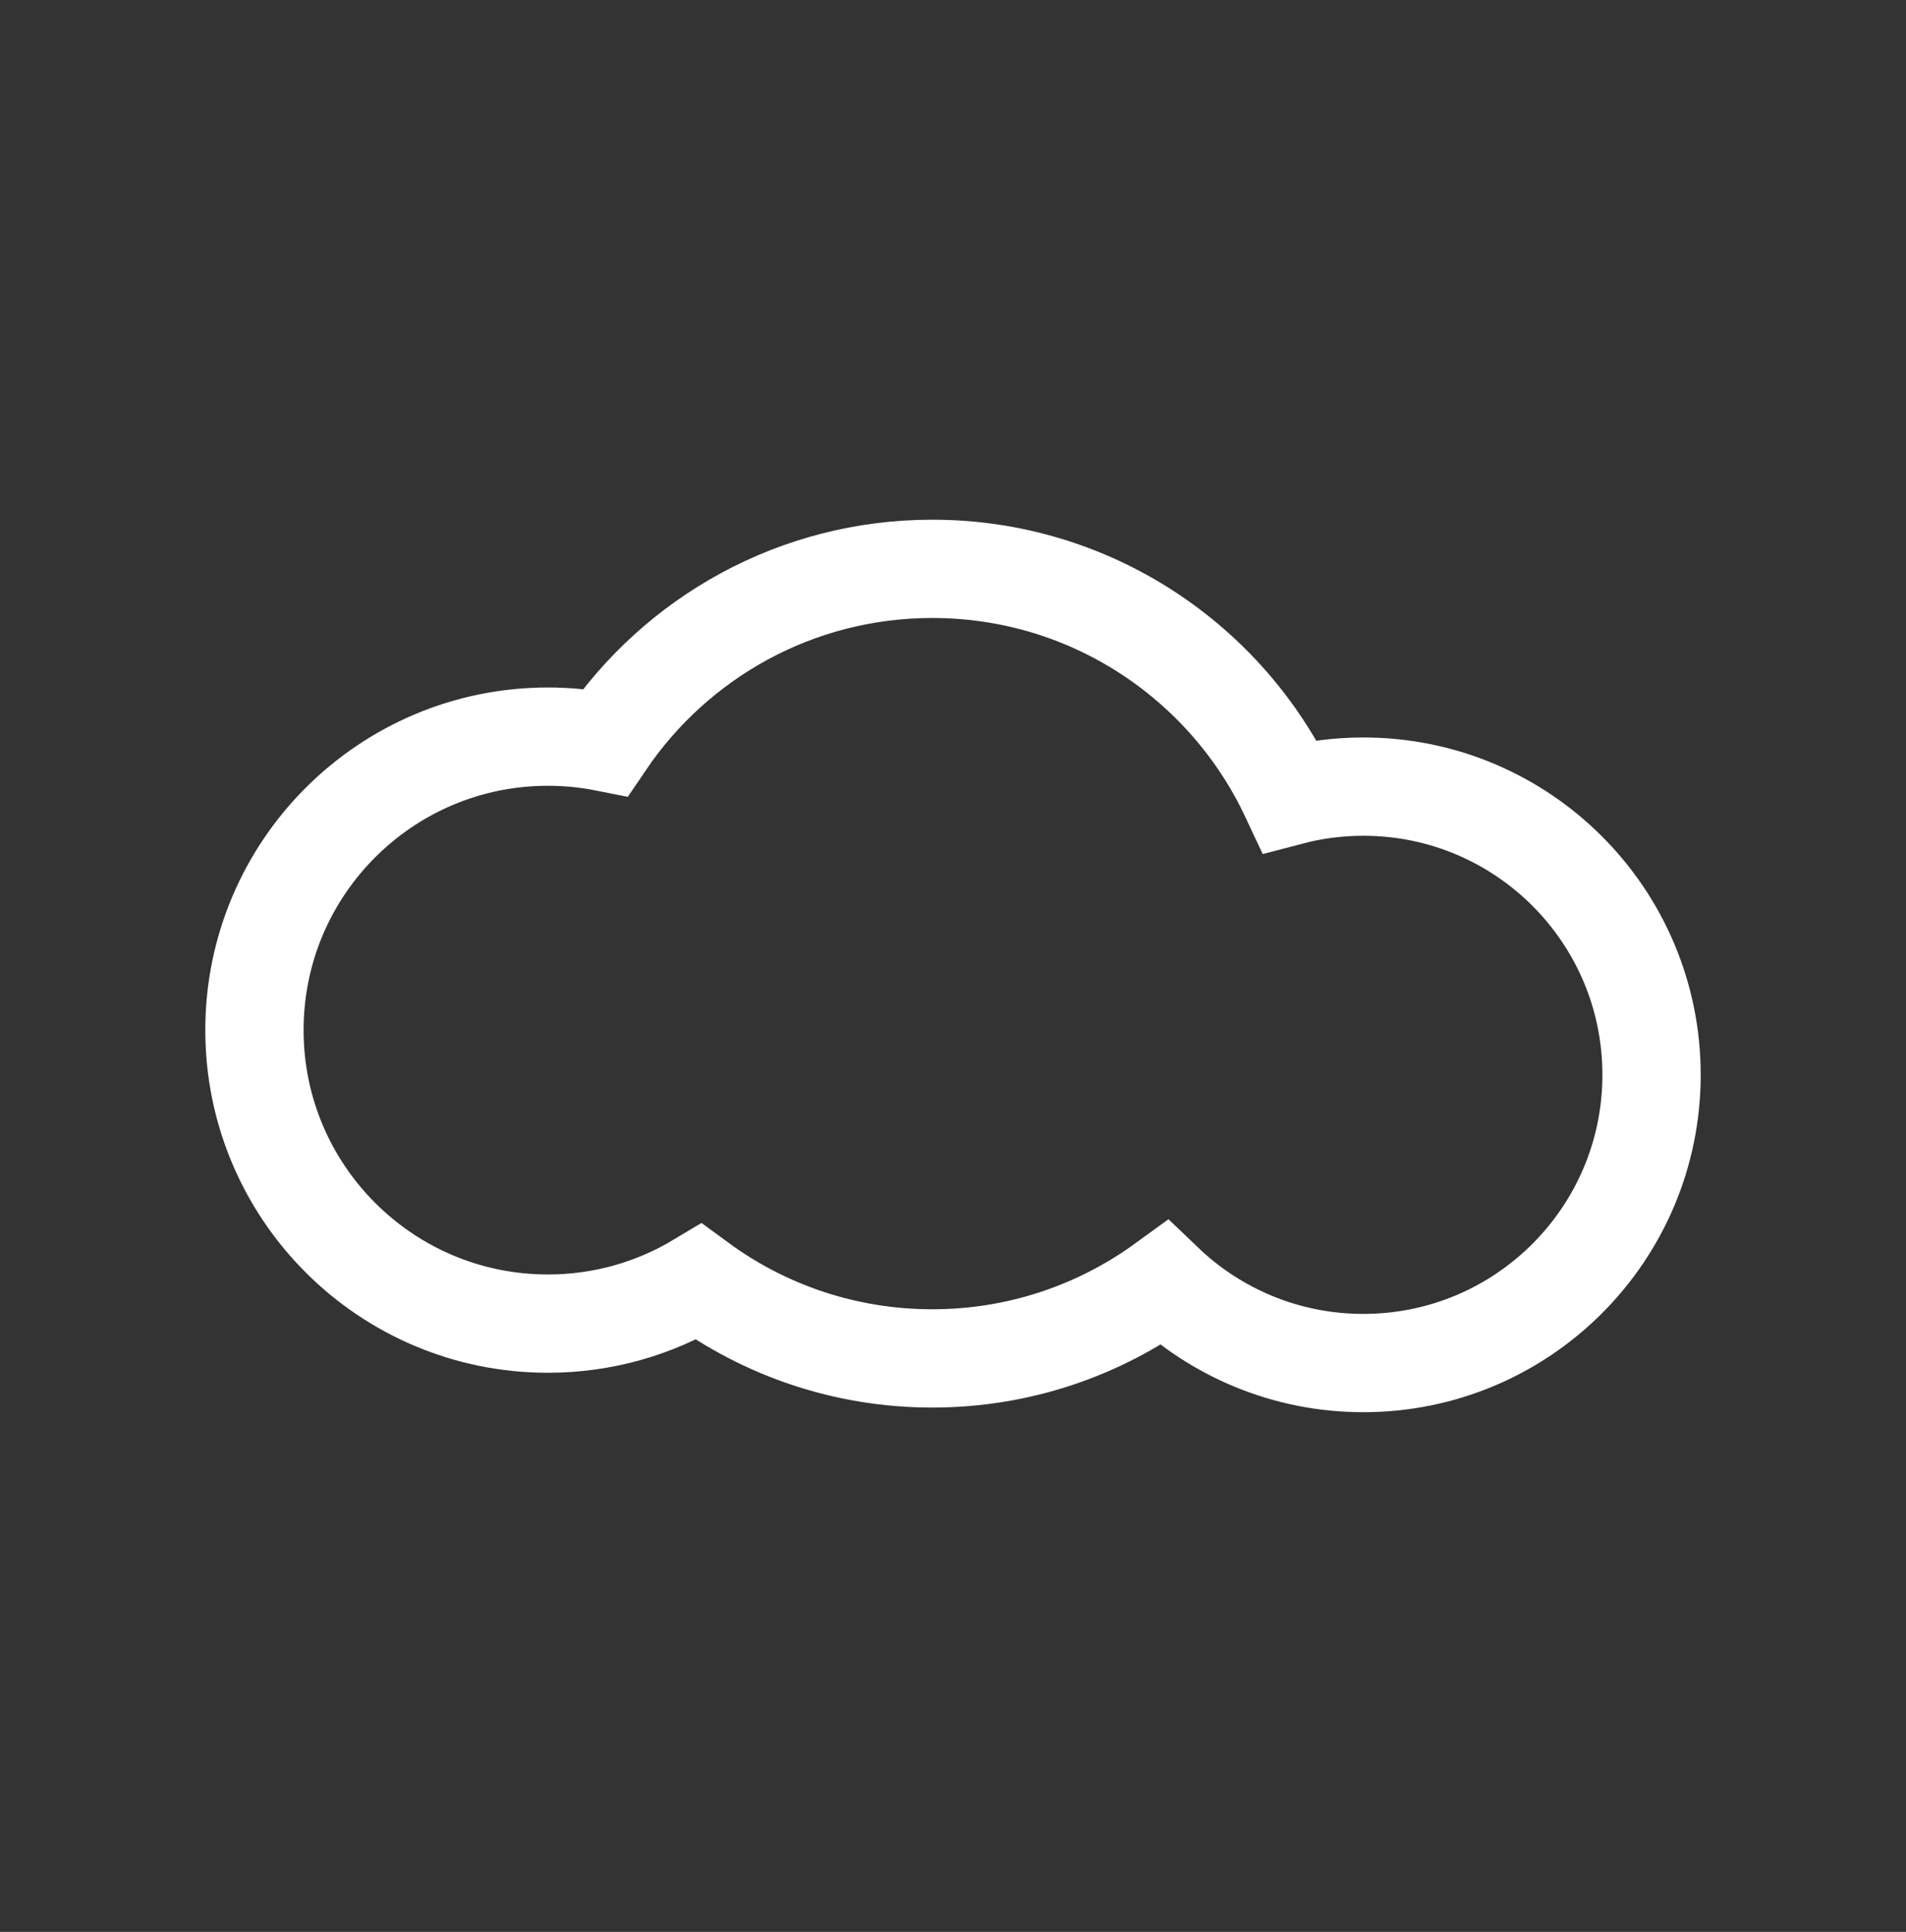 <?xml version="1.0" encoding="utf-8"?>
<!-- Generator: Adobe Illustrator 16.0.0, SVG Export Plug-In . SVG Version: 6.00 Build 0)  -->
<!DOCTYPE svg PUBLIC "-//W3C//DTD SVG 1.1//EN" "http://www.w3.org/Graphics/SVG/1.1/DTD/svg11.dtd">
<svg version="1.1" xmlns="http://www.w3.org/2000/svg" xmlns:xlink="http://www.w3.org/1999/xlink" x="0px" y="0px"
	 width="853.229px" height="864.784px" viewBox="0 0 853.229 864.784" enable-background="new 0 0 853.229 864.784"
	 xml:space="preserve">
<rect x="0" y="0" width="853.229" height="864.784" fill="#333333" stroke="none"/>
<g id="Ebene_2" display="none">
	<rect x="4" y="-19" display="inline" fill="#7C7C7C" width="840" height="889"/>
</g>
<g id="Ebene_1">
	<path fill="none" stroke="#FFFFFF" stroke-width="44" stroke-miterlimit="10" d="M610.311,352.121
		c-11.377,0-22.406,1.479-32.916,4.243c-28.209-60.104-89.264-101.73-160.051-101.73c-60.877,0-114.561,30.784-146.344,77.632
		c-8.318-1.651-16.916-2.524-25.719-2.524c-72.559,0-131.377,58.82-131.377,131.378s58.818,131.377,131.377,131.377
		c24.689,0,47.785-6.816,67.518-18.662c29.277,21.52,65.424,34.24,104.545,34.24c38.791,0,74.656-12.509,103.801-33.698
		c23.166,22.16,54.576,35.774,89.166,35.774c71.252,0,129.014-57.762,129.014-129.015S681.562,352.121,610.311,352.121z"/>
</g>
</svg>
